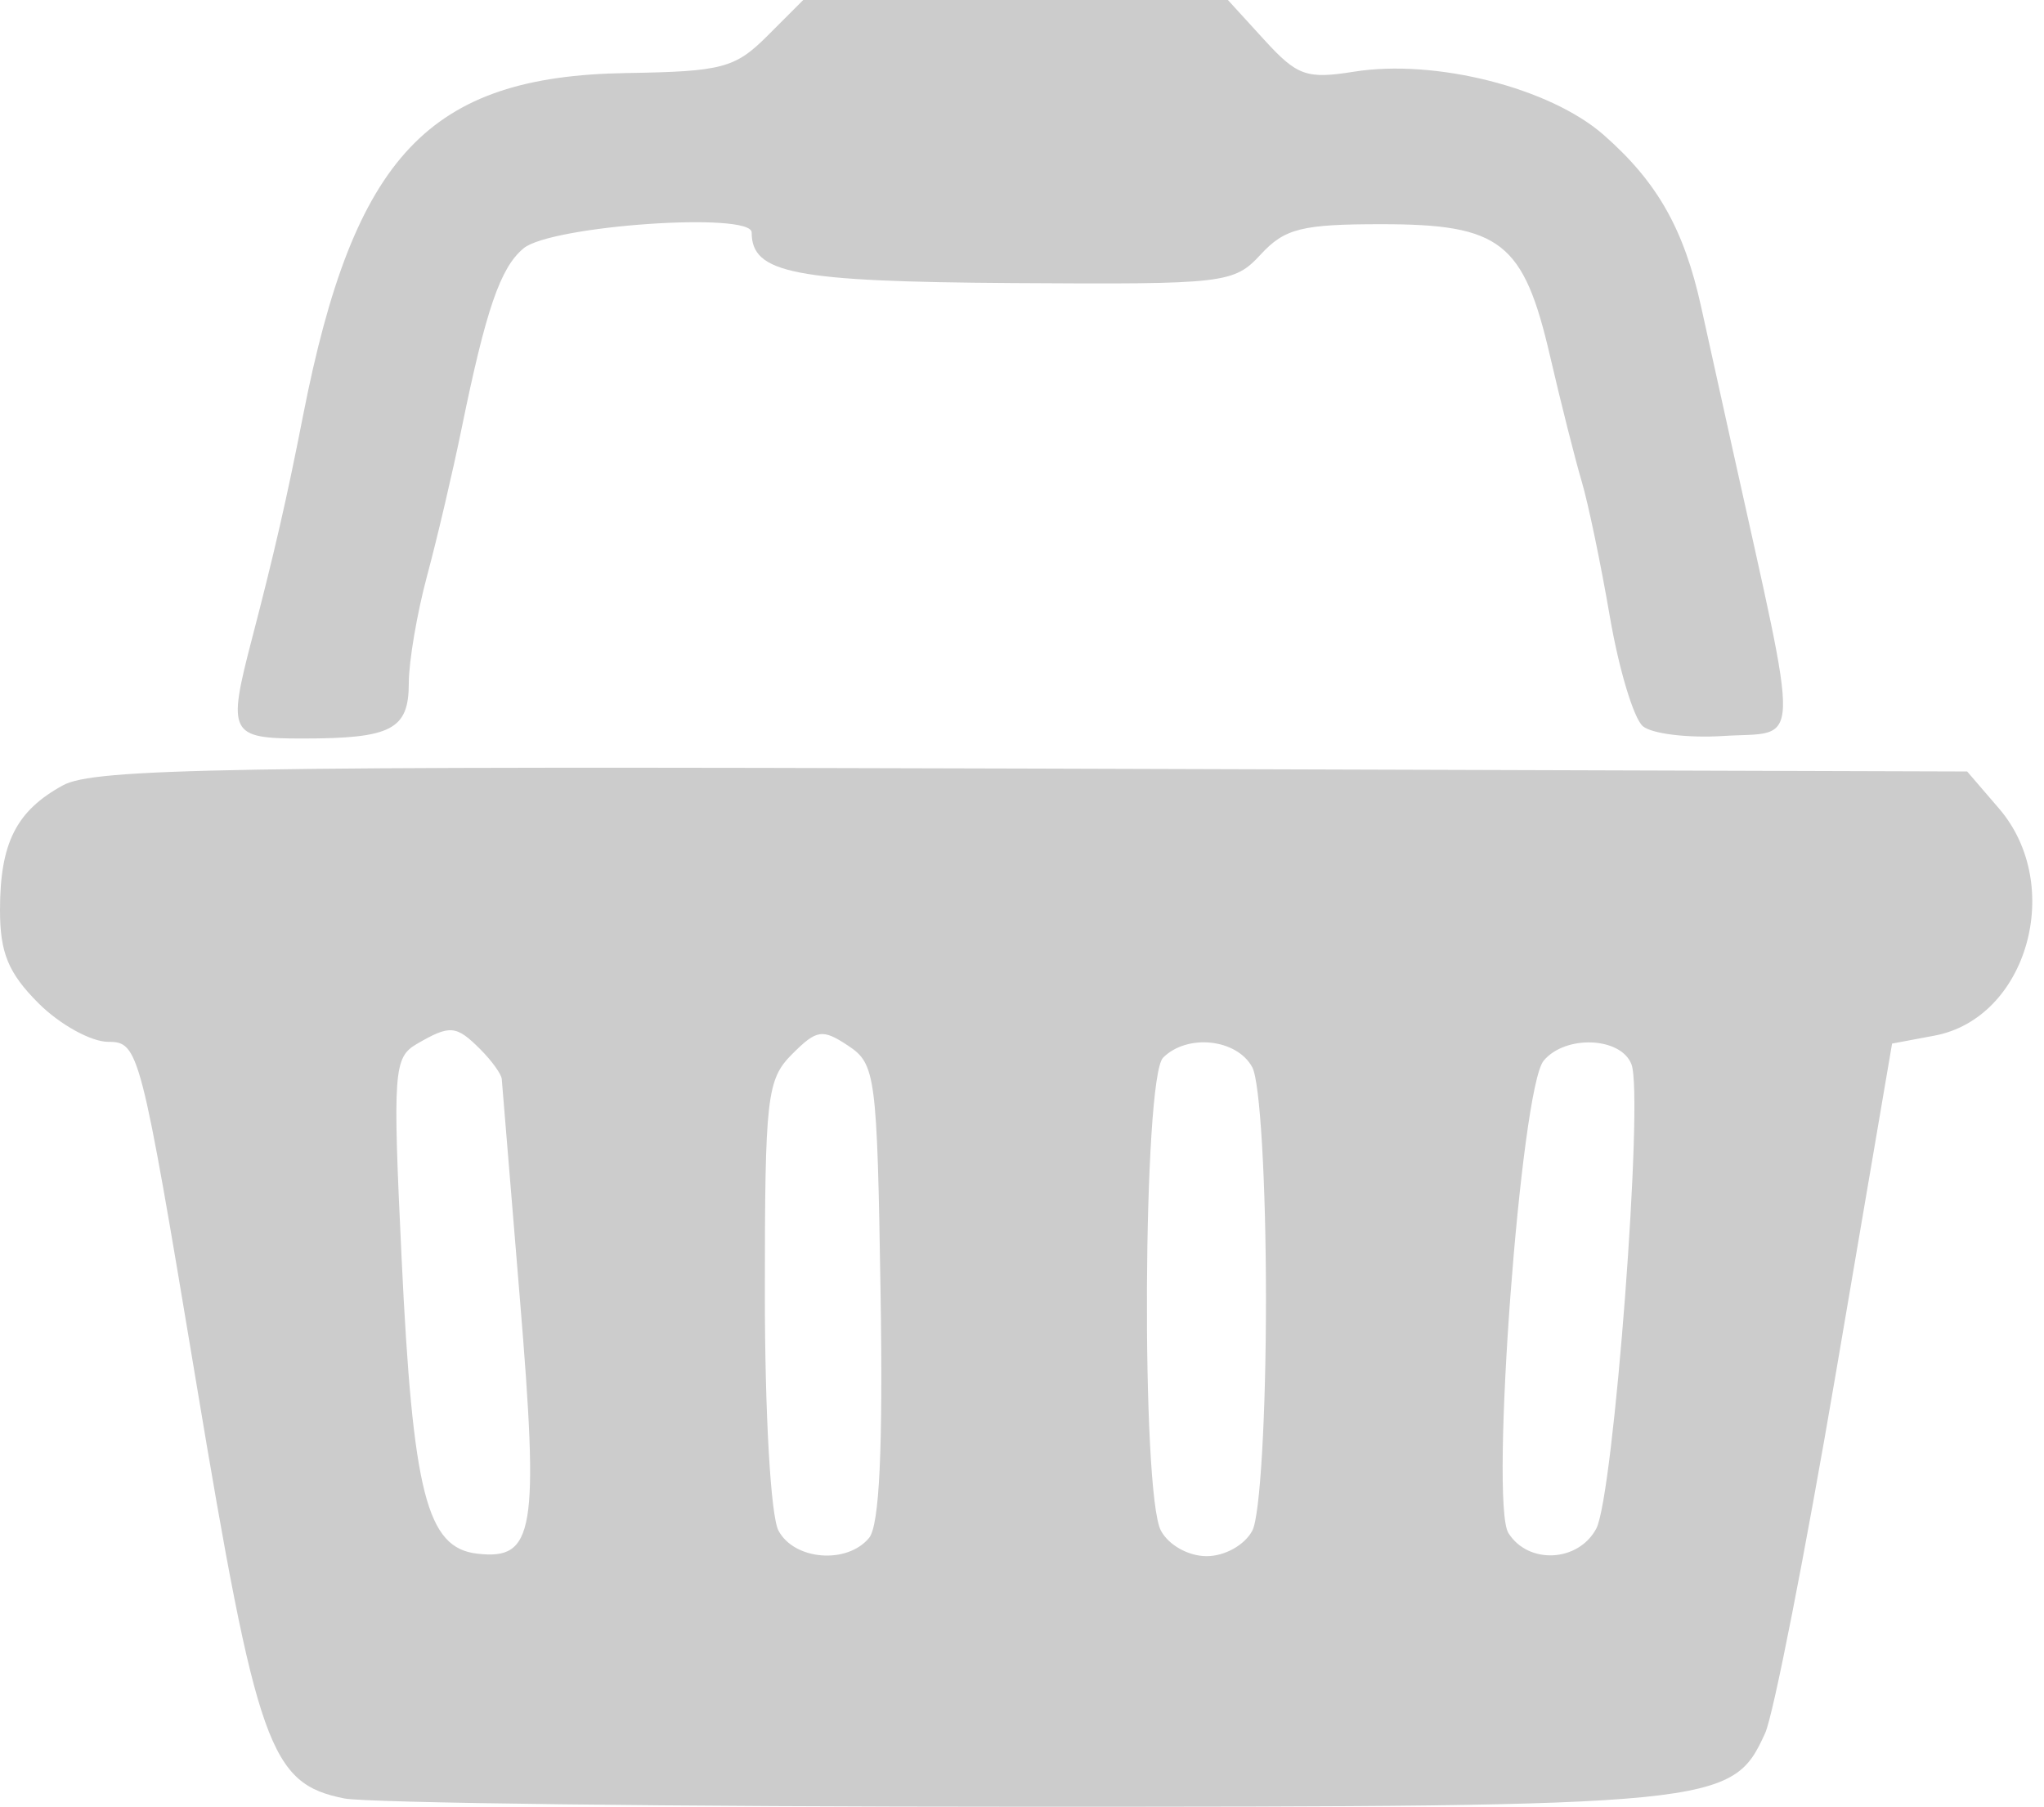 <svg 
    width="155"
    height="137"
    viewBox="0 0 155 137"
    fill="#cccccc"
    xmlns="http://www.w3.org/2000/svg"
>
<path d="M58.205 2.706C55.744 5.168 54.778 5.423 47.5 5.539C32.522 5.777 26.847 11.786 22.984 31.5C21.746 37.817 20.809 41.907 19.09 48.5C17.232 55.63 17.421 56 22.918 56C29.697 56 31 55.322 31 51.797C31 50.153 31.625 46.489 32.388 43.654C33.151 40.819 34.328 35.8 35.003 32.5C36.851 23.462 37.94 20.295 39.702 18.83C41.782 17.101 57.002 16.043 57.001 17.628C56.999 20.736 60.203 21.356 76.813 21.464C92.971 21.569 93.558 21.501 95.611 19.286C97.43 17.323 98.721 17 104.754 17C113.807 17 115.537 18.352 117.543 27C118.372 30.575 119.452 34.85 119.942 36.5C120.433 38.15 121.394 42.768 122.079 46.762C122.764 50.757 123.892 54.495 124.585 55.07C125.278 55.645 128.017 55.977 130.672 55.808C136.634 55.428 136.568 57.49 131.372 34C130.581 30.425 129.514 25.594 129 23.264C127.699 17.367 125.679 13.803 121.611 10.232C117.537 6.655 108.837 4.451 102.677 5.436C99.084 6.01 98.373 5.759 95.888 3.039L93.113 0H77.011H60.909L58.205 2.706ZM4.775 59.548C1.229 61.486 0 63.922 0 69.011C0 72.257 0.633 73.787 2.923 76.077C4.531 77.685 6.91 79 8.211 79C10.524 79 10.667 79.554 14.857 104.694C19.497 132.535 20.458 135.242 26.101 136.37C27.833 136.717 51.063 137 77.724 137C130.442 137 131.353 136.909 133.853 131.423C134.475 130.059 136.895 117.736 139.232 104.038L143.48 79.132L146.697 78.529C153.731 77.209 156.594 67.128 151.587 61.306L149.174 58.5L78.337 58.279C17.188 58.089 7.127 58.262 4.775 59.548ZM36.429 79.571C37.293 80.436 38.022 81.448 38.049 81.821C38.077 82.195 38.695 89.7 39.425 98.5C40.889 116.171 40.529 118.312 36.183 117.81C32.356 117.368 31.302 113.229 30.449 95.298C29.777 81.194 29.851 80.18 31.616 79.155C34.132 77.694 34.59 77.733 36.429 79.571ZM66.774 97.989C66.963 109.86 66.691 115.668 65.902 116.618C64.231 118.631 60.236 118.31 59.035 116.066C58.445 114.963 58 107.228 58 98.066C58 83.144 58.148 81.852 60.073 79.927C61.939 78.061 62.364 77.998 64.323 79.297C66.4 80.675 66.513 81.537 66.774 97.989ZM94.965 80.934C95.552 82.031 96 89.637 96 98.5C96 107.363 95.552 114.969 94.965 116.066C94.377 117.163 92.879 118 91.5 118C90.121 118 88.623 117.163 88.035 116.066C86.522 113.239 86.667 81.733 88.2 80.2C90.037 78.363 93.808 78.772 94.965 80.934ZM123.716 80.703C124.664 83.172 122.369 113.442 121.047 115.912C119.684 118.46 115.885 118.647 114.383 116.241C112.967 113.974 115.315 82.531 117.057 80.432C118.697 78.455 122.919 78.626 123.716 80.703Z"/>
</svg>
